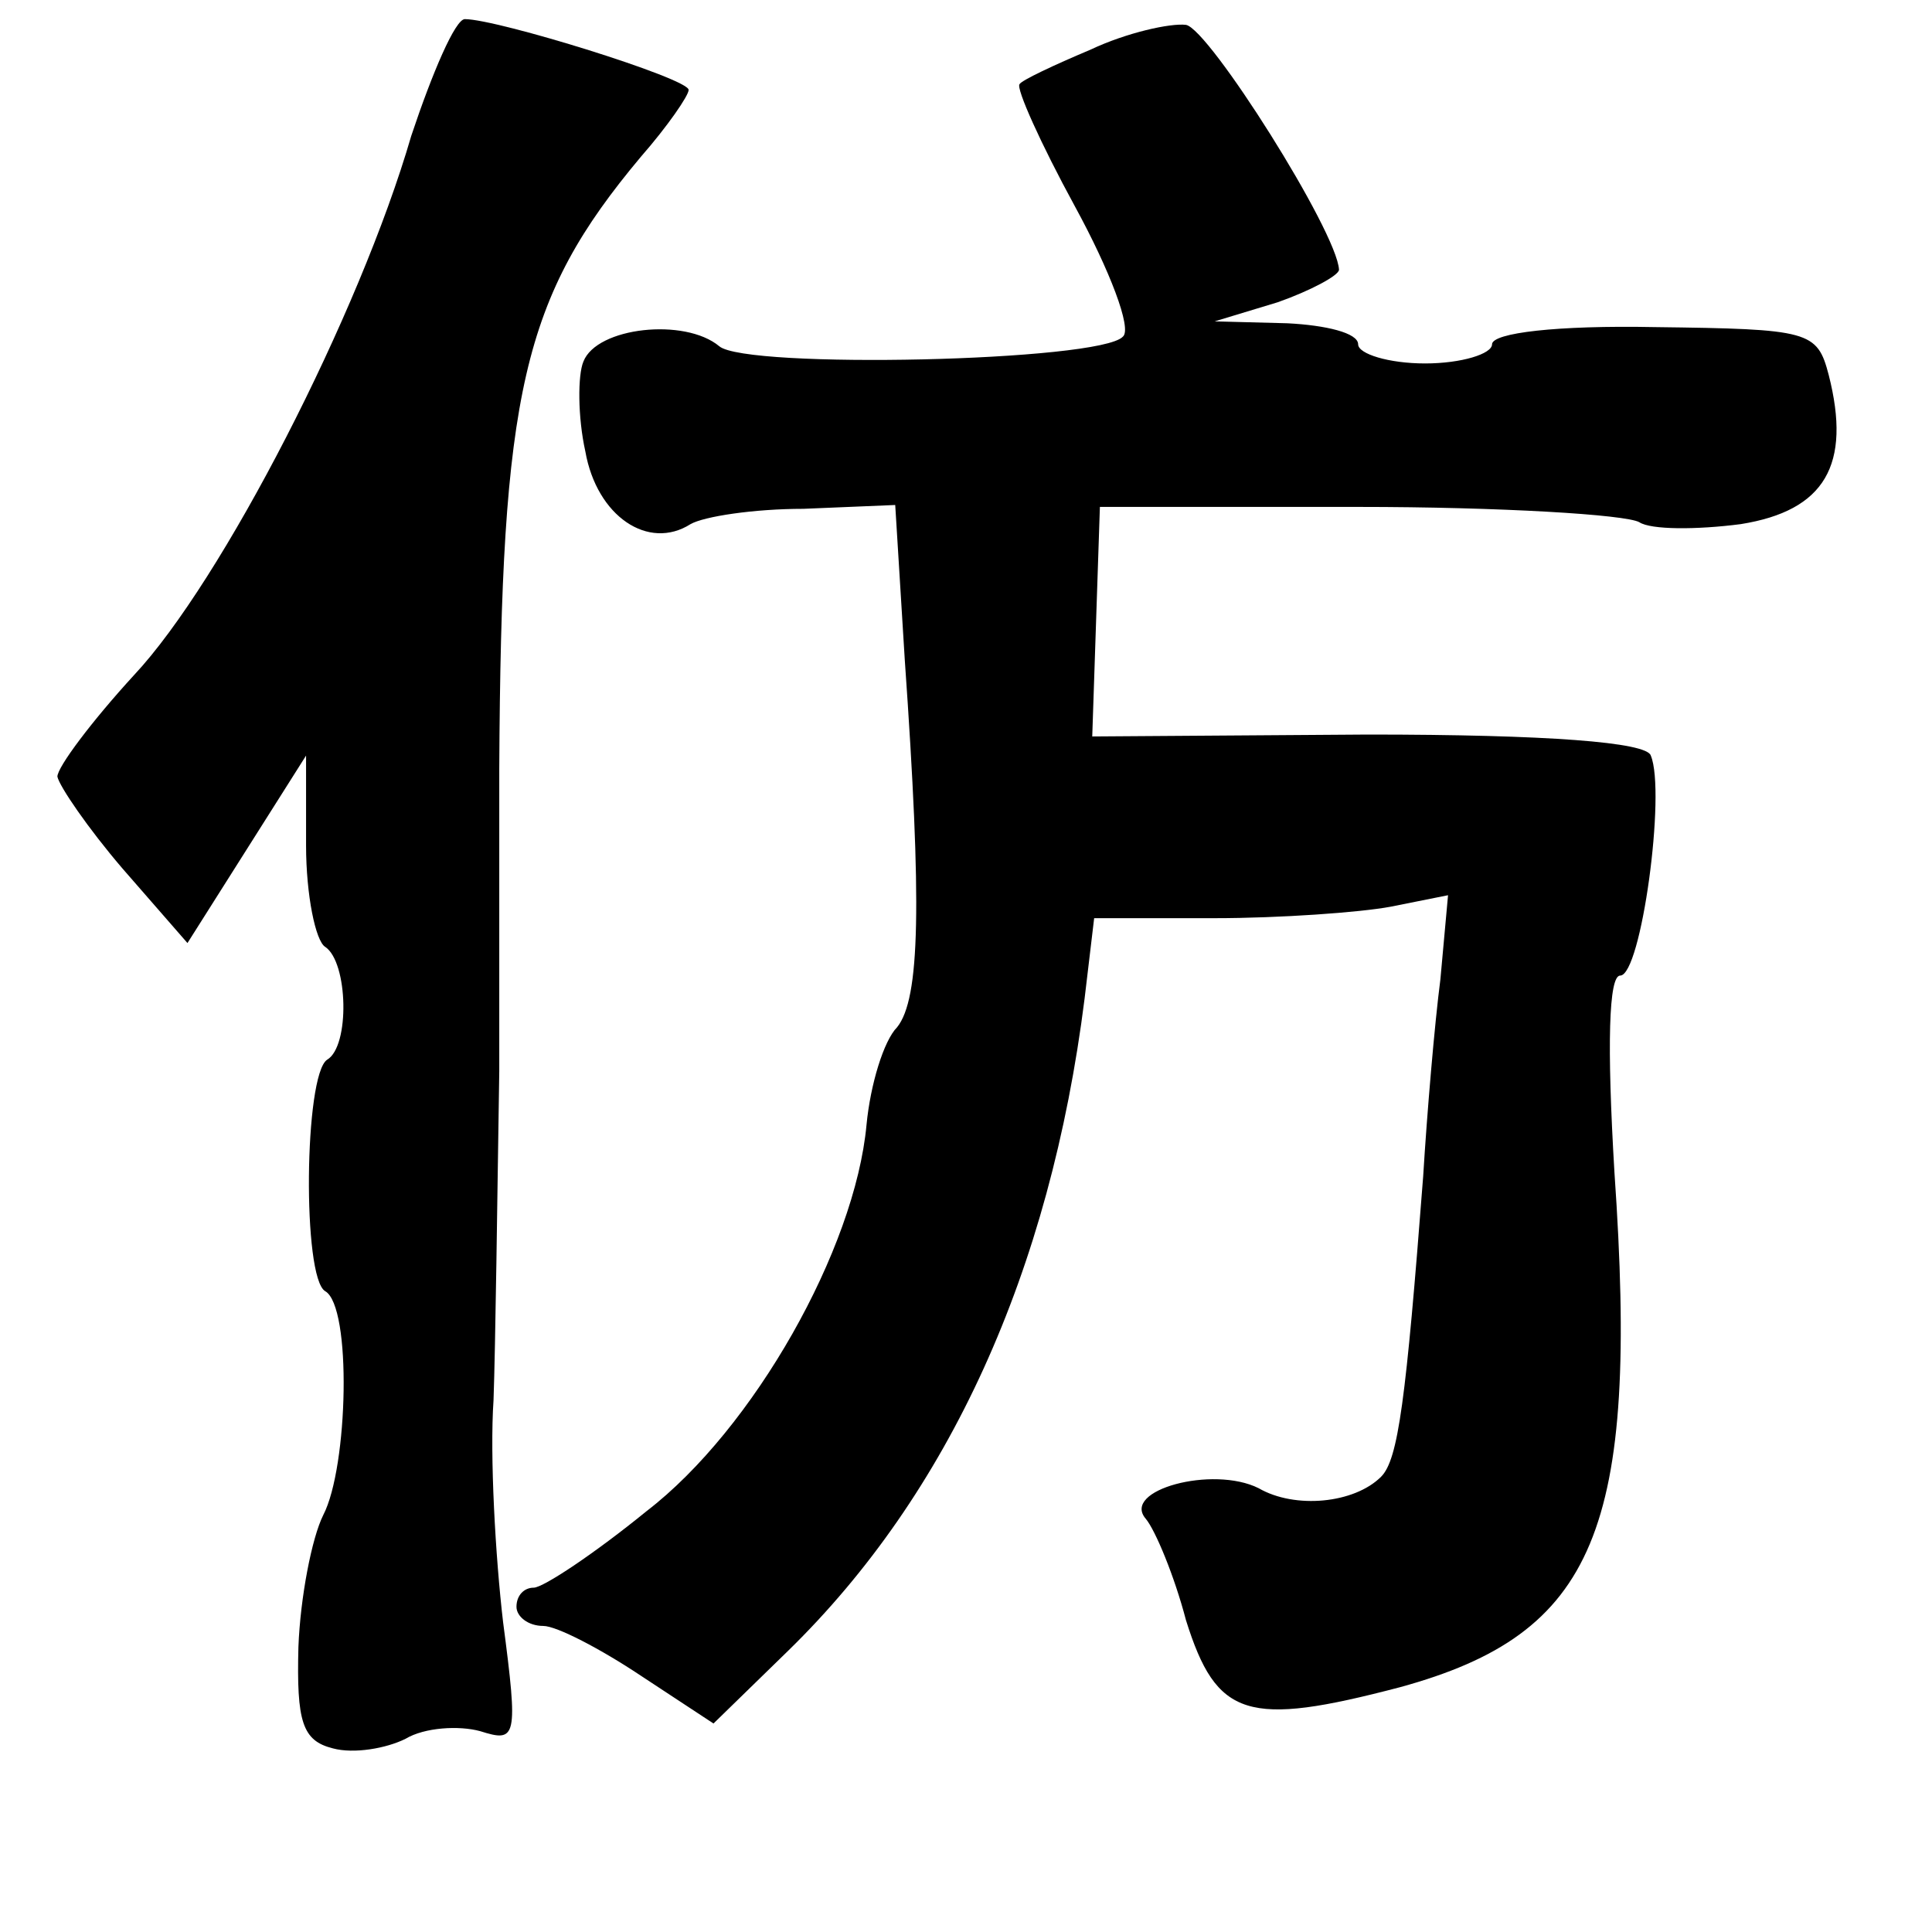 <?xml version="1.0" standalone="no"?>
<!DOCTYPE svg PUBLIC "-//W3C//DTD SVG 20010904//EN"
 "http://www.w3.org/TR/2001/REC-SVG-20010904/DTD/svg10.dtd">
<svg version="1.0" xmlns="http://www.w3.org/2000/svg"
 width="101pt" height="101pt" viewBox="0 0 101 101"
 preserveAspectRatio="xMidYMid meet">
<g transform="translate(0,101) scale(0.1,-0.1)"
fill="#000000" stroke="none">
<path d="M215 939 c-27 -93 -99 -233 -145 -282 -22 -24 -40 -48 -40 -53 1 -5
16 -27 34 -48 l34 -39 31 49 31 49 0 -47 c0 -26 5 -50 10 -53 12 -8 13 -52 1
-59 -12 -8 -13 -114 -1 -121 14 -8 12 -92 -1 -117 -6 -12 -12 -43 -13 -69 -1
-39 2 -49 18 -53 11 -3 28 0 38 5 10 6 28 7 39 4 19 -6 20 -4 12 57 -4 34 -7
87 -5 116 1 28 2 106 3 172 0 66 0 137 0 158 1 197 12 246 74 320 14 16 25 32
25 35 0 6 -100 37 -117 37 -5 0 -17 -28 -28 -61z"/>
<path d="M570 984 c-19 -8 -36 -16 -37 -18 -2 -2 11 -31 29 -64 18 -33 30 -64
25 -68 -12 -13 -197 -17 -211 -5 -18 15 -64 10 -71 -8 -3 -7 -3 -29 1 -47 6
-34 33 -52 55 -38 7 4 33 8 59 8 l48 2 5 -81 c9 -128 8 -177 -4 -192 -7 -7
-14 -30 -16 -51 -6 -65 -59 -159 -115 -202 -27 -22 -54 -40 -59 -40 -5 0 -9
-4 -9 -10 0 -5 6 -10 14 -10 7 0 30 -12 51 -26 l38 -25 39 38 c84 82 137 198
155 341 l5 42 63 0 c34 0 76 3 92 6 l30 6 -4 -44 c-3 -23 -7 -70 -9 -103 -9
-117 -13 -148 -22 -157 -14 -14 -45 -17 -64 -6 -24 12 -72 -1 -59 -16 5 -6 15
-30 21 -53 16 -51 32 -56 112 -35 102 28 125 82 112 269 -4 67 -3 103 3 103
11 0 24 96 16 115 -2 7 -54 11 -148 11 l-144 -1 2 60 2 60 135 0 c74 0 140 -4
147 -8 6 -4 30 -4 53 -1 44 7 58 31 46 78 -6 23 -10 24 -91 25 -51 1 -85 -3
-85 -9 0 -5 -16 -10 -35 -10 -19 0 -35 5 -35 10 0 6 -17 10 -37 11 l-38 1 33
10 c17 6 32 14 32 17 -1 20 -68 126 -80 128 -8 1 -31 -4 -50 -13z"/>
</g>
</svg>

